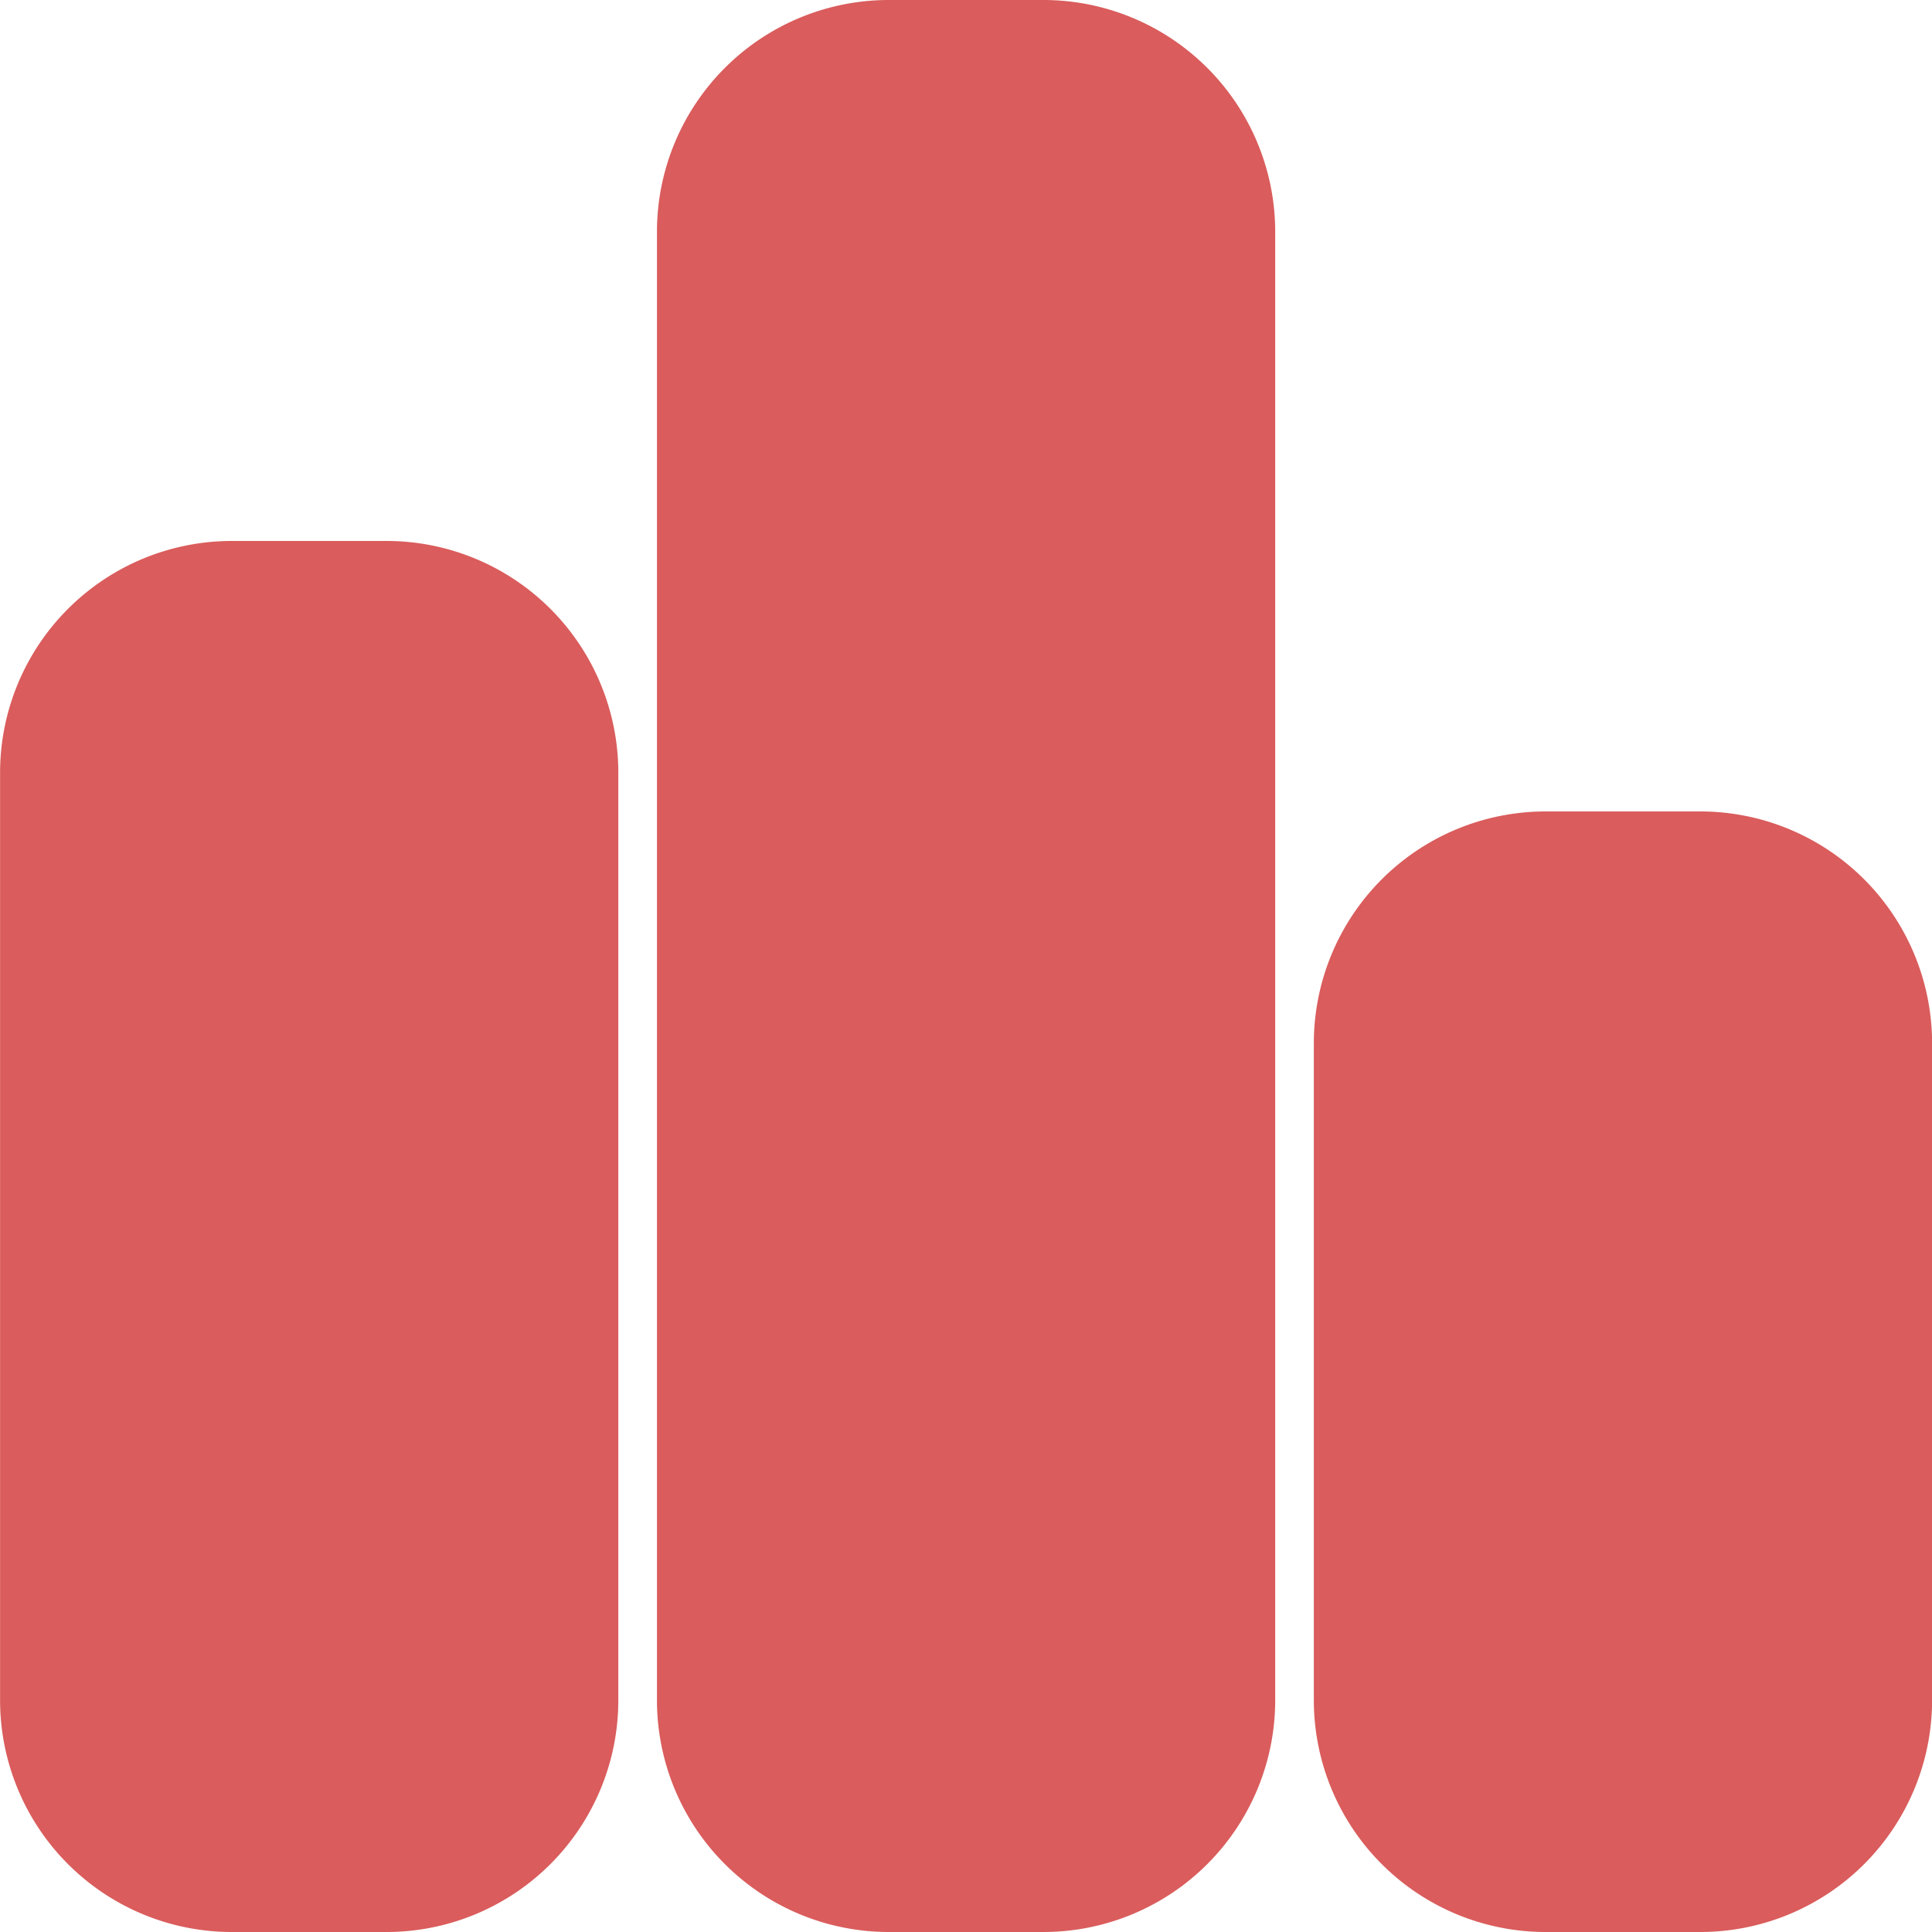 <?xml version="1.0" standalone="no"?><!DOCTYPE svg PUBLIC "-//W3C//DTD SVG 1.1//EN" "http://www.w3.org/Graphics/SVG/1.1/DTD/svg11.dtd"><svg t="1734320503801" class="icon" viewBox="0 0 1024 1024" version="1.1" xmlns="http://www.w3.org/2000/svg" p-id="106460" xmlns:xlink="http://www.w3.org/1999/xlink" width="200" height="200"><path d="M819.241 1024a122.88 122.88 0 0 1-122.88-122.88V552.96a122.88 122.88 0 0 1 122.88-122.88h81.92a122.88 122.88 0 0 1 122.88 122.88v348.16a122.88 122.88 0 0 1-122.88 122.88z m-348.16 0a122.88 122.88 0 0 1-122.88-122.88V122.88a122.88 122.88 0 0 1 122.88-122.88h81.92a122.88 122.88 0 0 1 122.88 122.88v778.24a122.88 122.88 0 0 1-122.88 122.88z m-348.16 0a122.88 122.88 0 0 1-122.88-122.88V409.6a122.88 122.88 0 0 1 122.88-122.88h81.92a122.88 122.88 0 0 1 122.88 122.88v491.52a122.88 122.88 0 0 1-122.88 122.88z" p-id="106461" fill="#da5c5c"></path></svg>